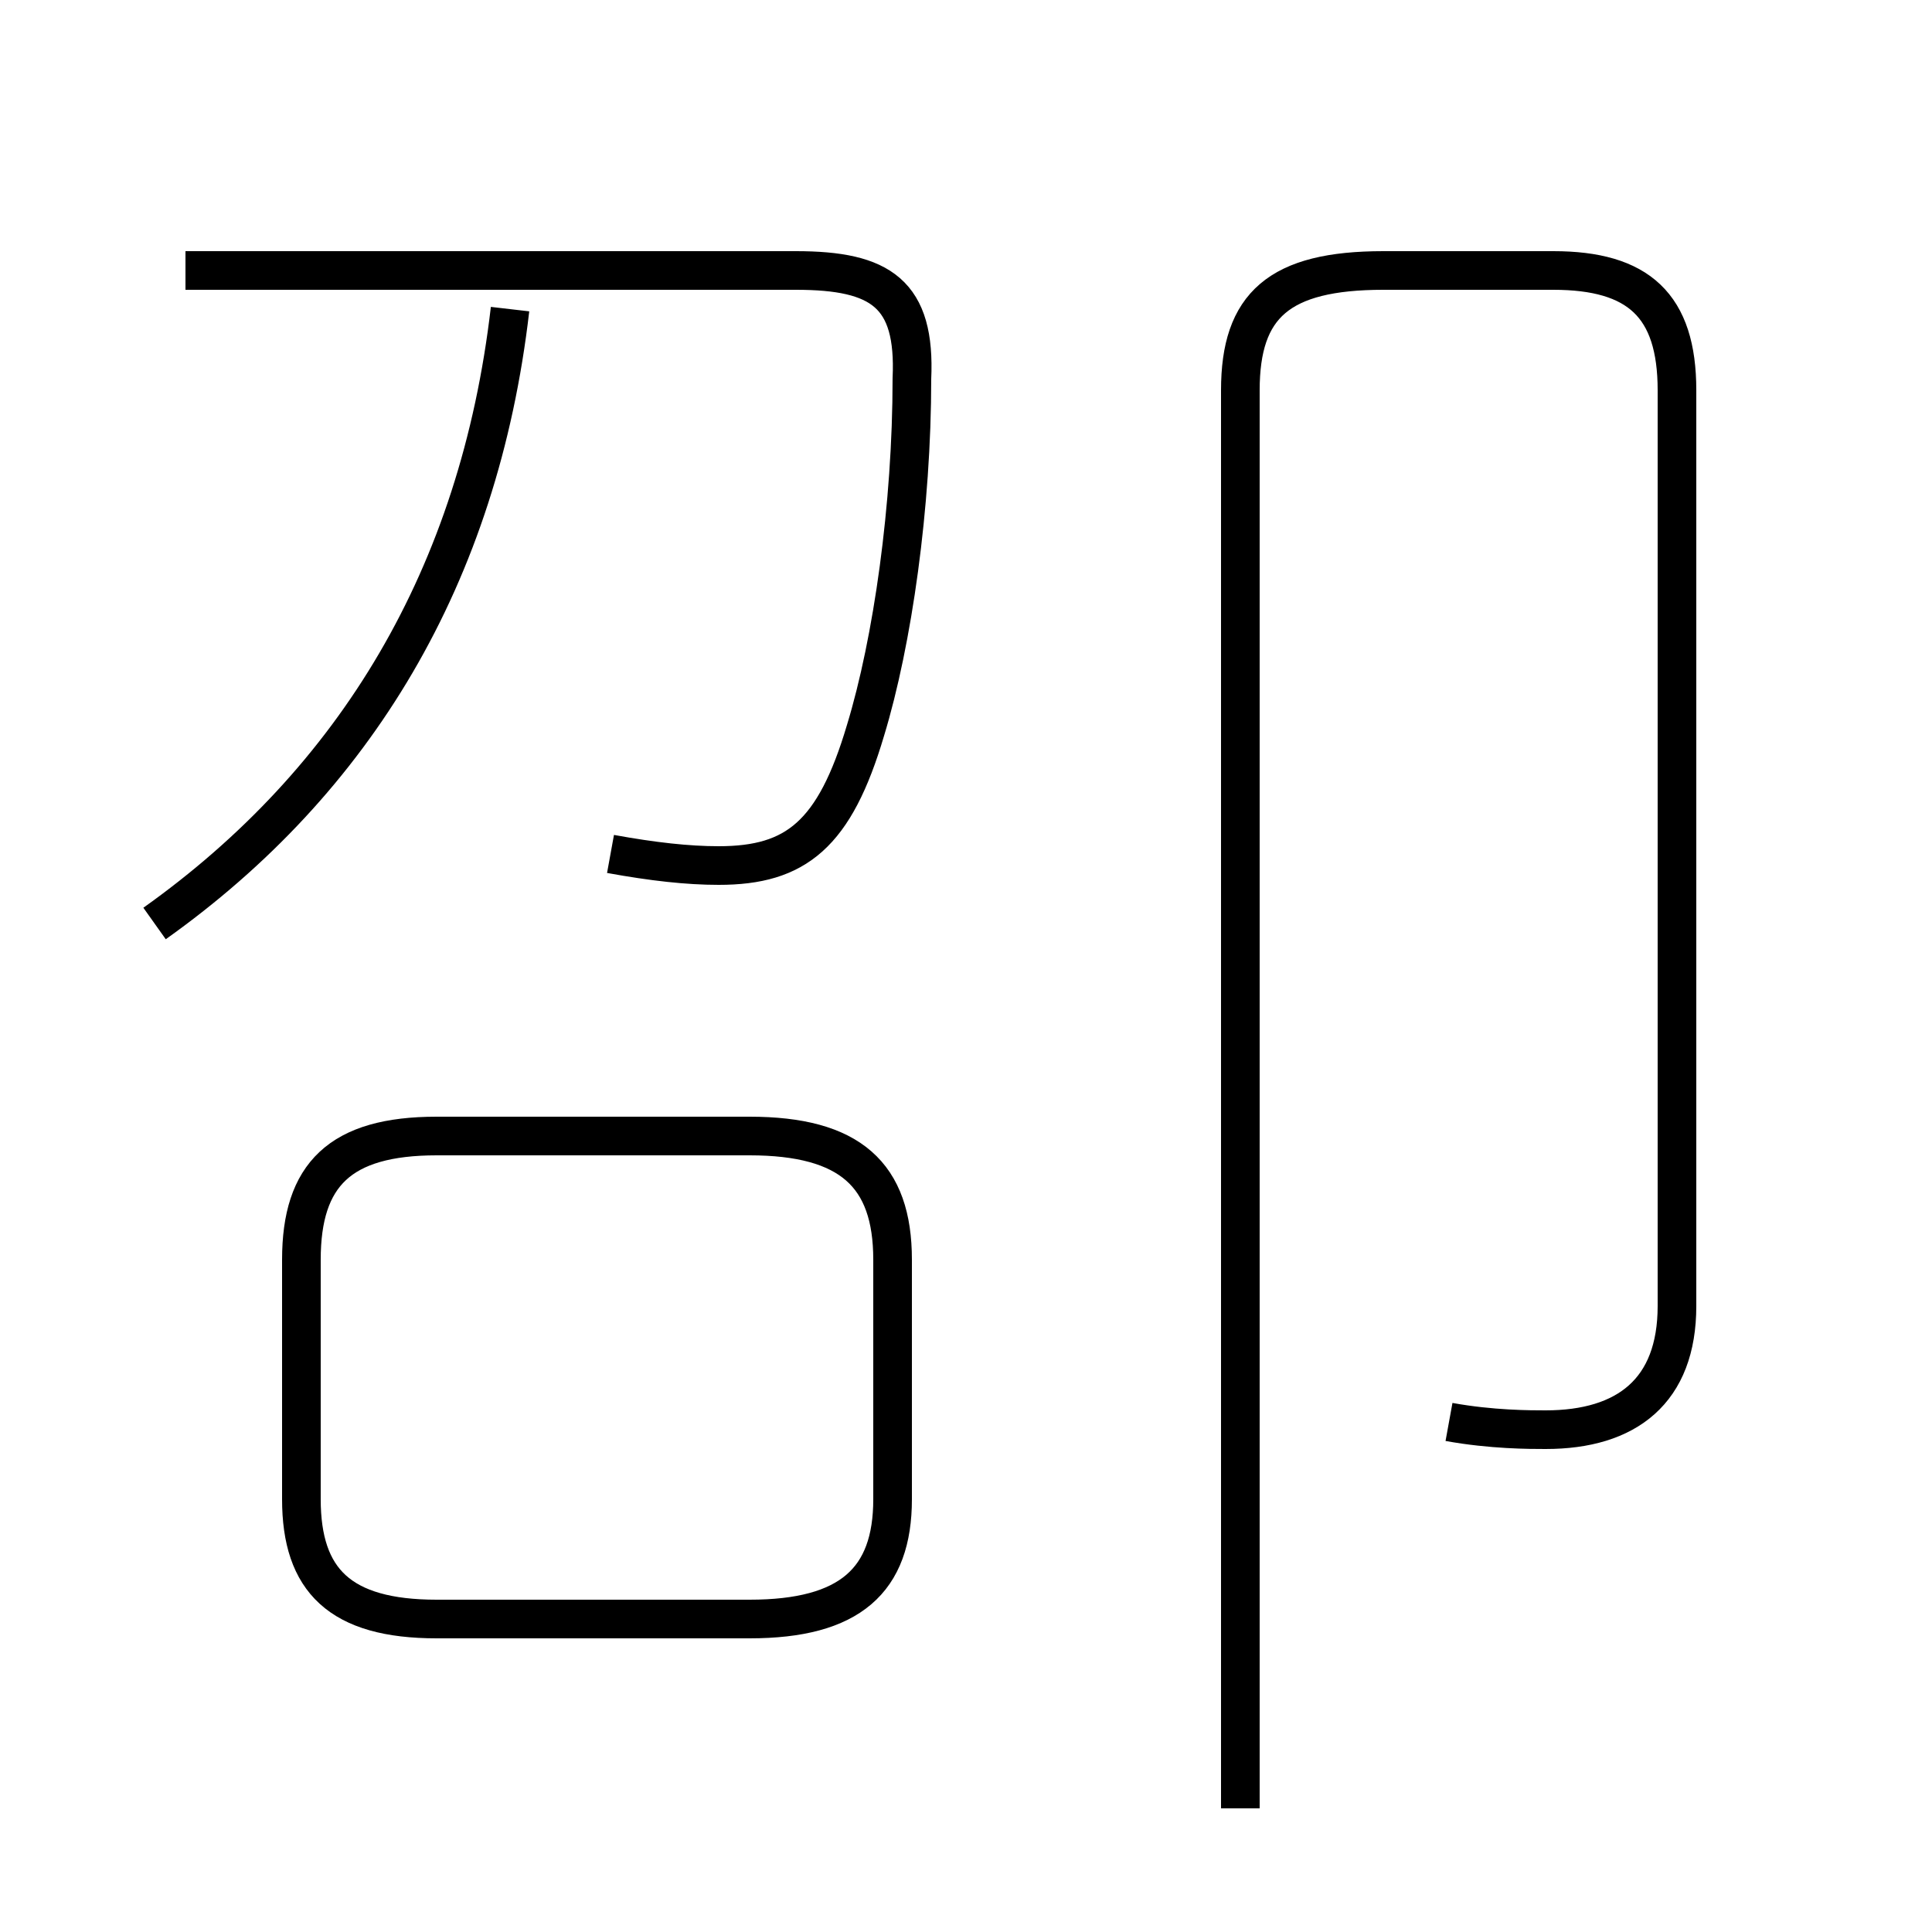 <?xml version='1.0' encoding='utf8'?>
<svg viewBox="0.0 -44.0 50.0 50.0" version="1.1" xmlns="http://www.w3.org/2000/svg">
<rect x="0.0" y="-44.0" width="50.0" height="50.0" fill="#808080" stroke="none"/>
<rect x="-1000" y="-1000" width="2000" height="2000" stroke="white" fill="white"/>
<g style="fill:none; stroke:#000000;  stroke-width:1">
<path d="M 4.0 20.1 C 9.2 23.8 12.4 29.1 13.2 36.0 M 15.8 21.9 C 16.9 21.7 17.8 21.6 18.6 21.6 C 20.6 21.6 21.6 22.4 22.4 25.1 C 23.1 27.4 23.6 30.9 23.6 34.2 C 23.7 36.4 22.8 37.0 20.6 37.0 L 4.8 37.0 M 11.3 2.1 L 19.4 2.1 C 22.0 2.1 23.1 3.1 23.1 5.2 L 23.1 11.4 C 23.1 13.6 22.0 14.6 19.4 14.6 L 11.3 14.6 C 8.8 14.6 7.8 13.6 7.8 11.4 L 7.8 5.2 C 7.8 3.1 8.8 2.1 11.3 2.1 Z M 37.5 7.2 C 38.6 7.0 39.6 7.0 40.0 7.0 C 42.1 7.0 43.4 8.0 43.4 10.2 L 43.4 33.9 C 43.4 36.1 42.4 37.0 40.2 37.0 L 35.8 37.0 C 33.1 37.0 32.1 36.1 32.1 33.9 L 32.1 -2.8" transform="scale(1, -1)" />
</g>
</svg>